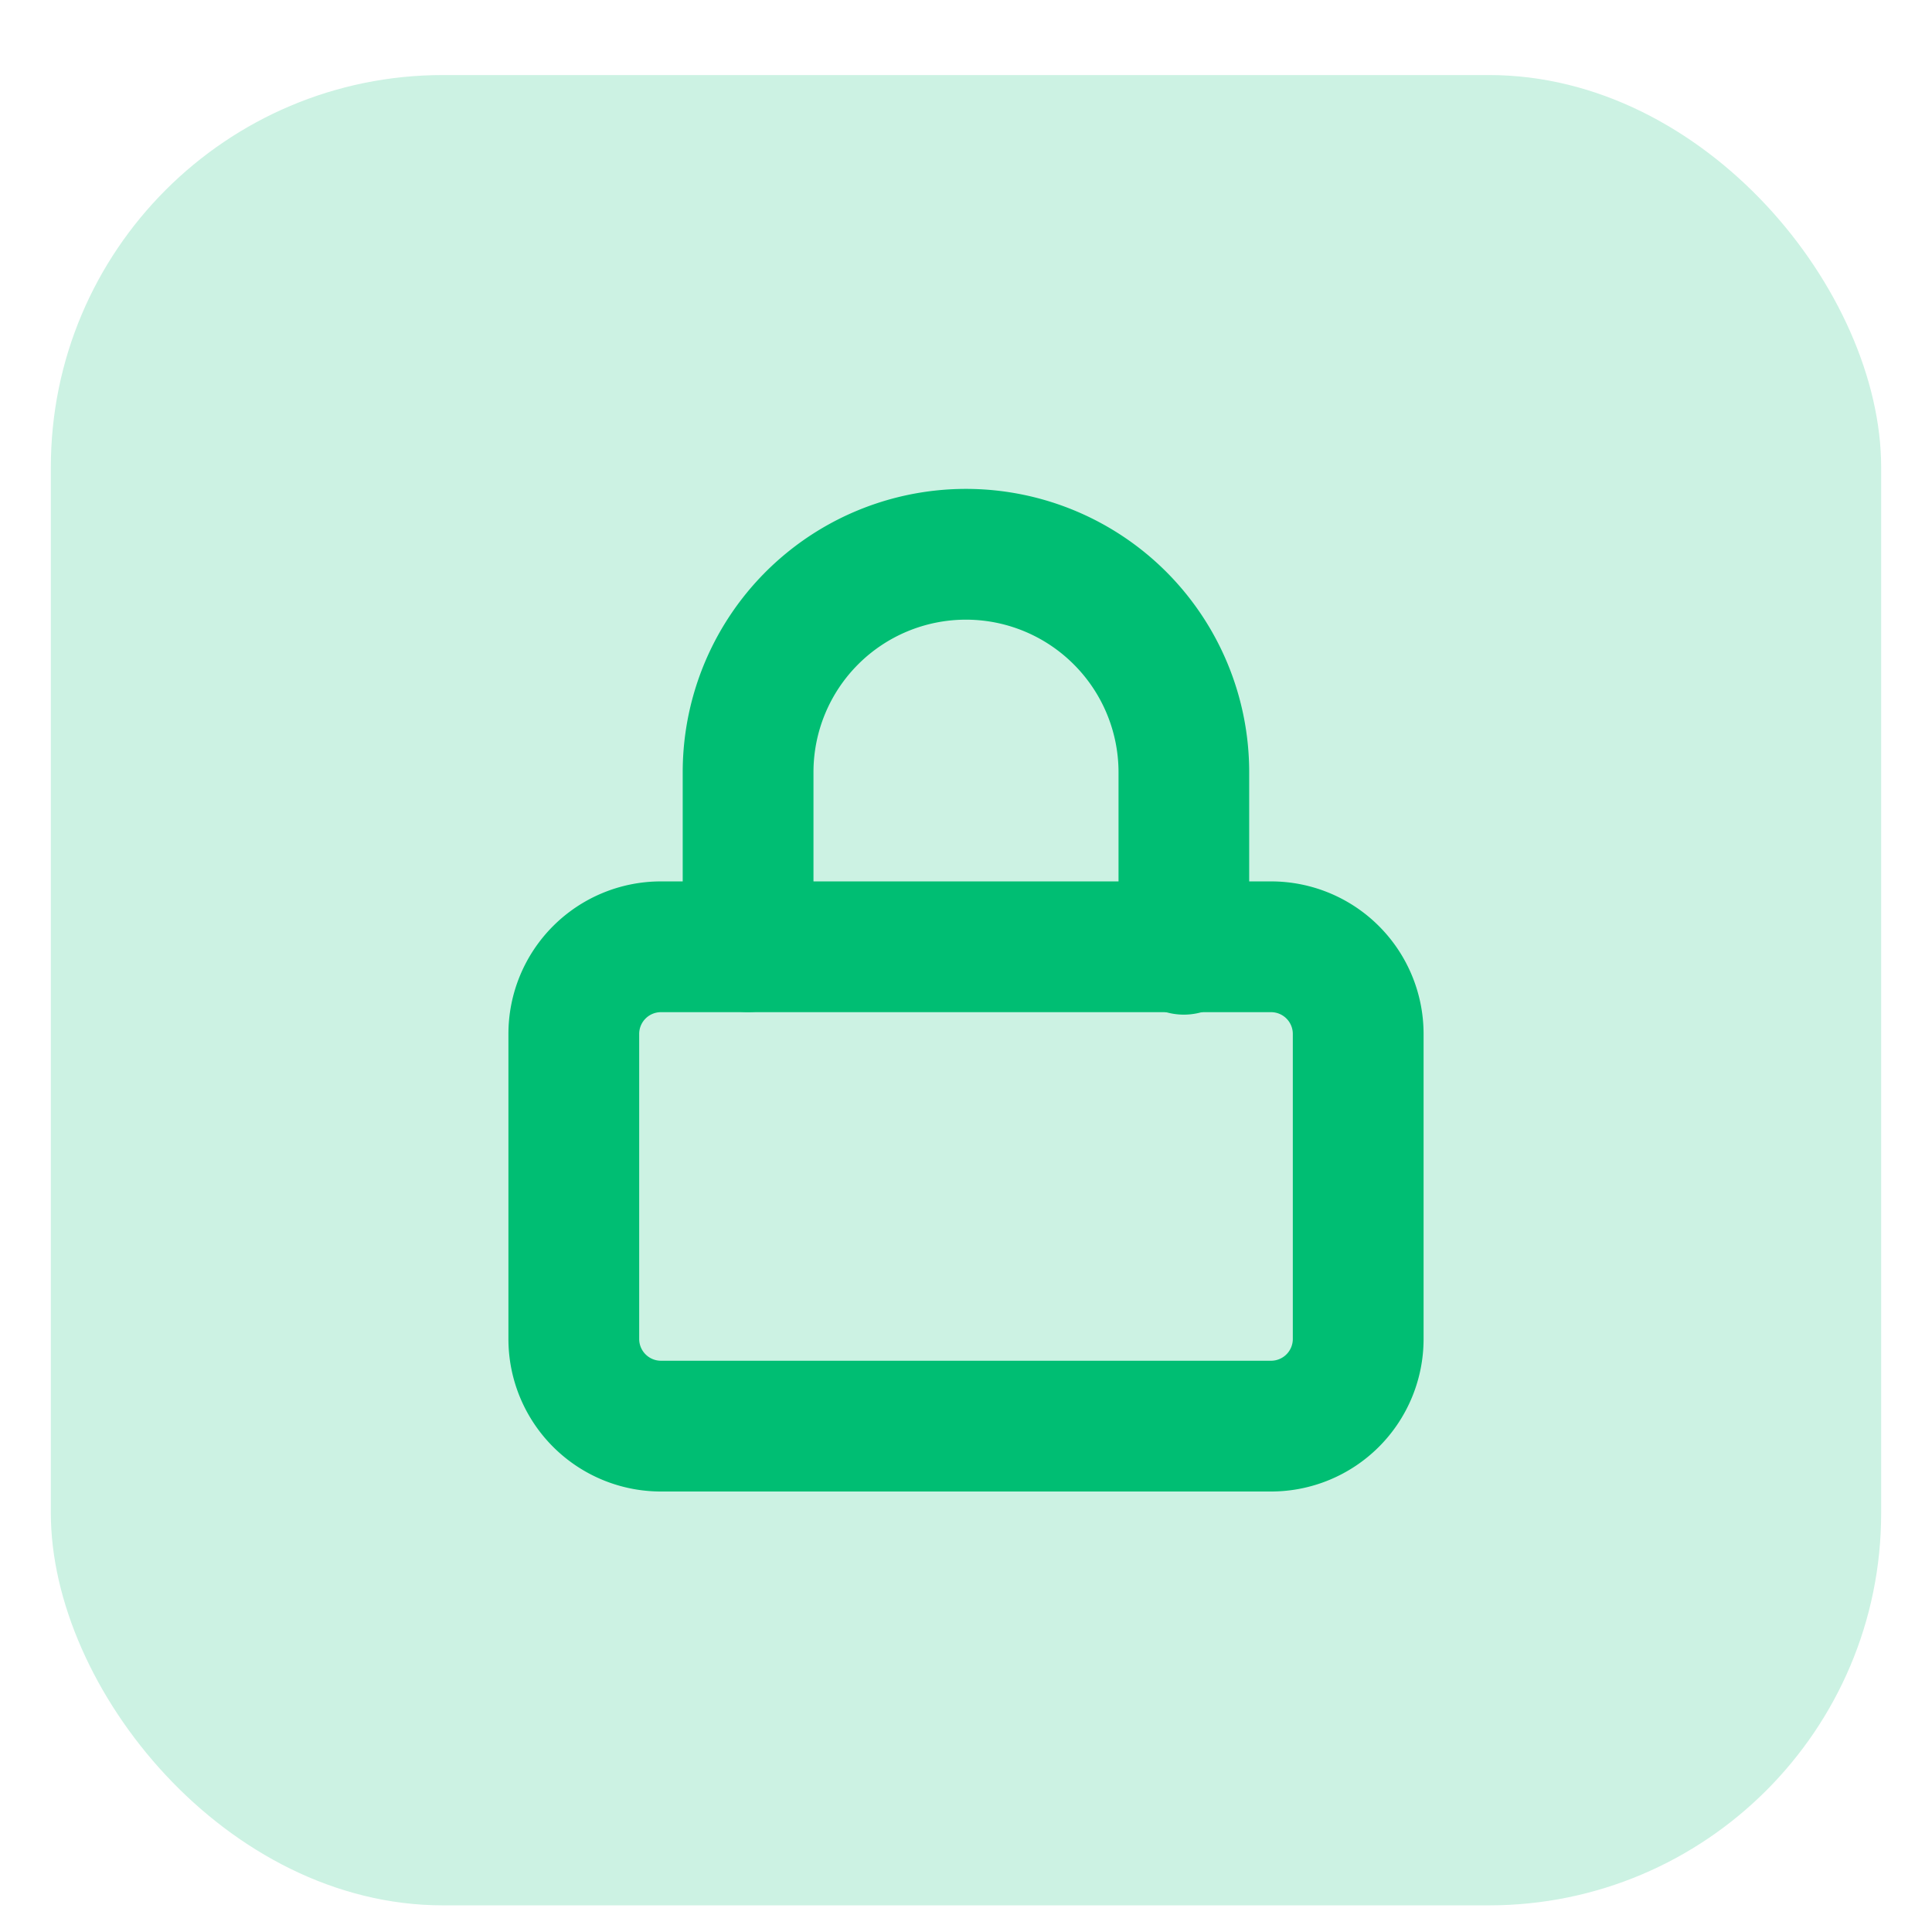 <svg width="19" height="19" fill="none" xmlns="http://www.w3.org/2000/svg"><rect x=".5" y=".738" width="18" height="18" rx="3.857" fill="#CCF2E3"/><g clip-path="url(#a)" fill-rule="evenodd" clip-rule="evenodd" fill="#00BE73"><path d="M5 10.168a1.5 1.5 0 0 1 1.5-1.5h6a1.5 1.5 0 0 1 1.5 1.5v3a1.5 1.5 0 0 1-1.5 1.5h-6a1.5 1.5 0 0 1-1.5-1.5v-3Zm1.5-.214a.214.214 0 0 0-.214.214v3c0 .118.096.214.214.214h6a.214.214 0 0 0 .214-.214v-3a.214.214 0 0 0-.214-.214h-6Z"/><path d="M9.5 6.094a1.5 1.5 0 0 0-1.5 1.5V9.31a.643.643 0 0 1-1.286 0V7.594a2.786 2.786 0 0 1 4.756-1.97c.522.523.815 1.231.815 1.97V9.31a.643.643 0 1 1-1.285 0V7.594a1.5 1.5 0 0 0-.44-1.06m-1.06-.44a1.5 1.5 0 0 1 1.06.44l-1.06-.44Z"/></g><defs><clipPath id="a"><path fill="#fff" transform="translate(4.357 4.596)" d="M0 0h10.286v10.286H0z"/></clipPath></defs></svg>